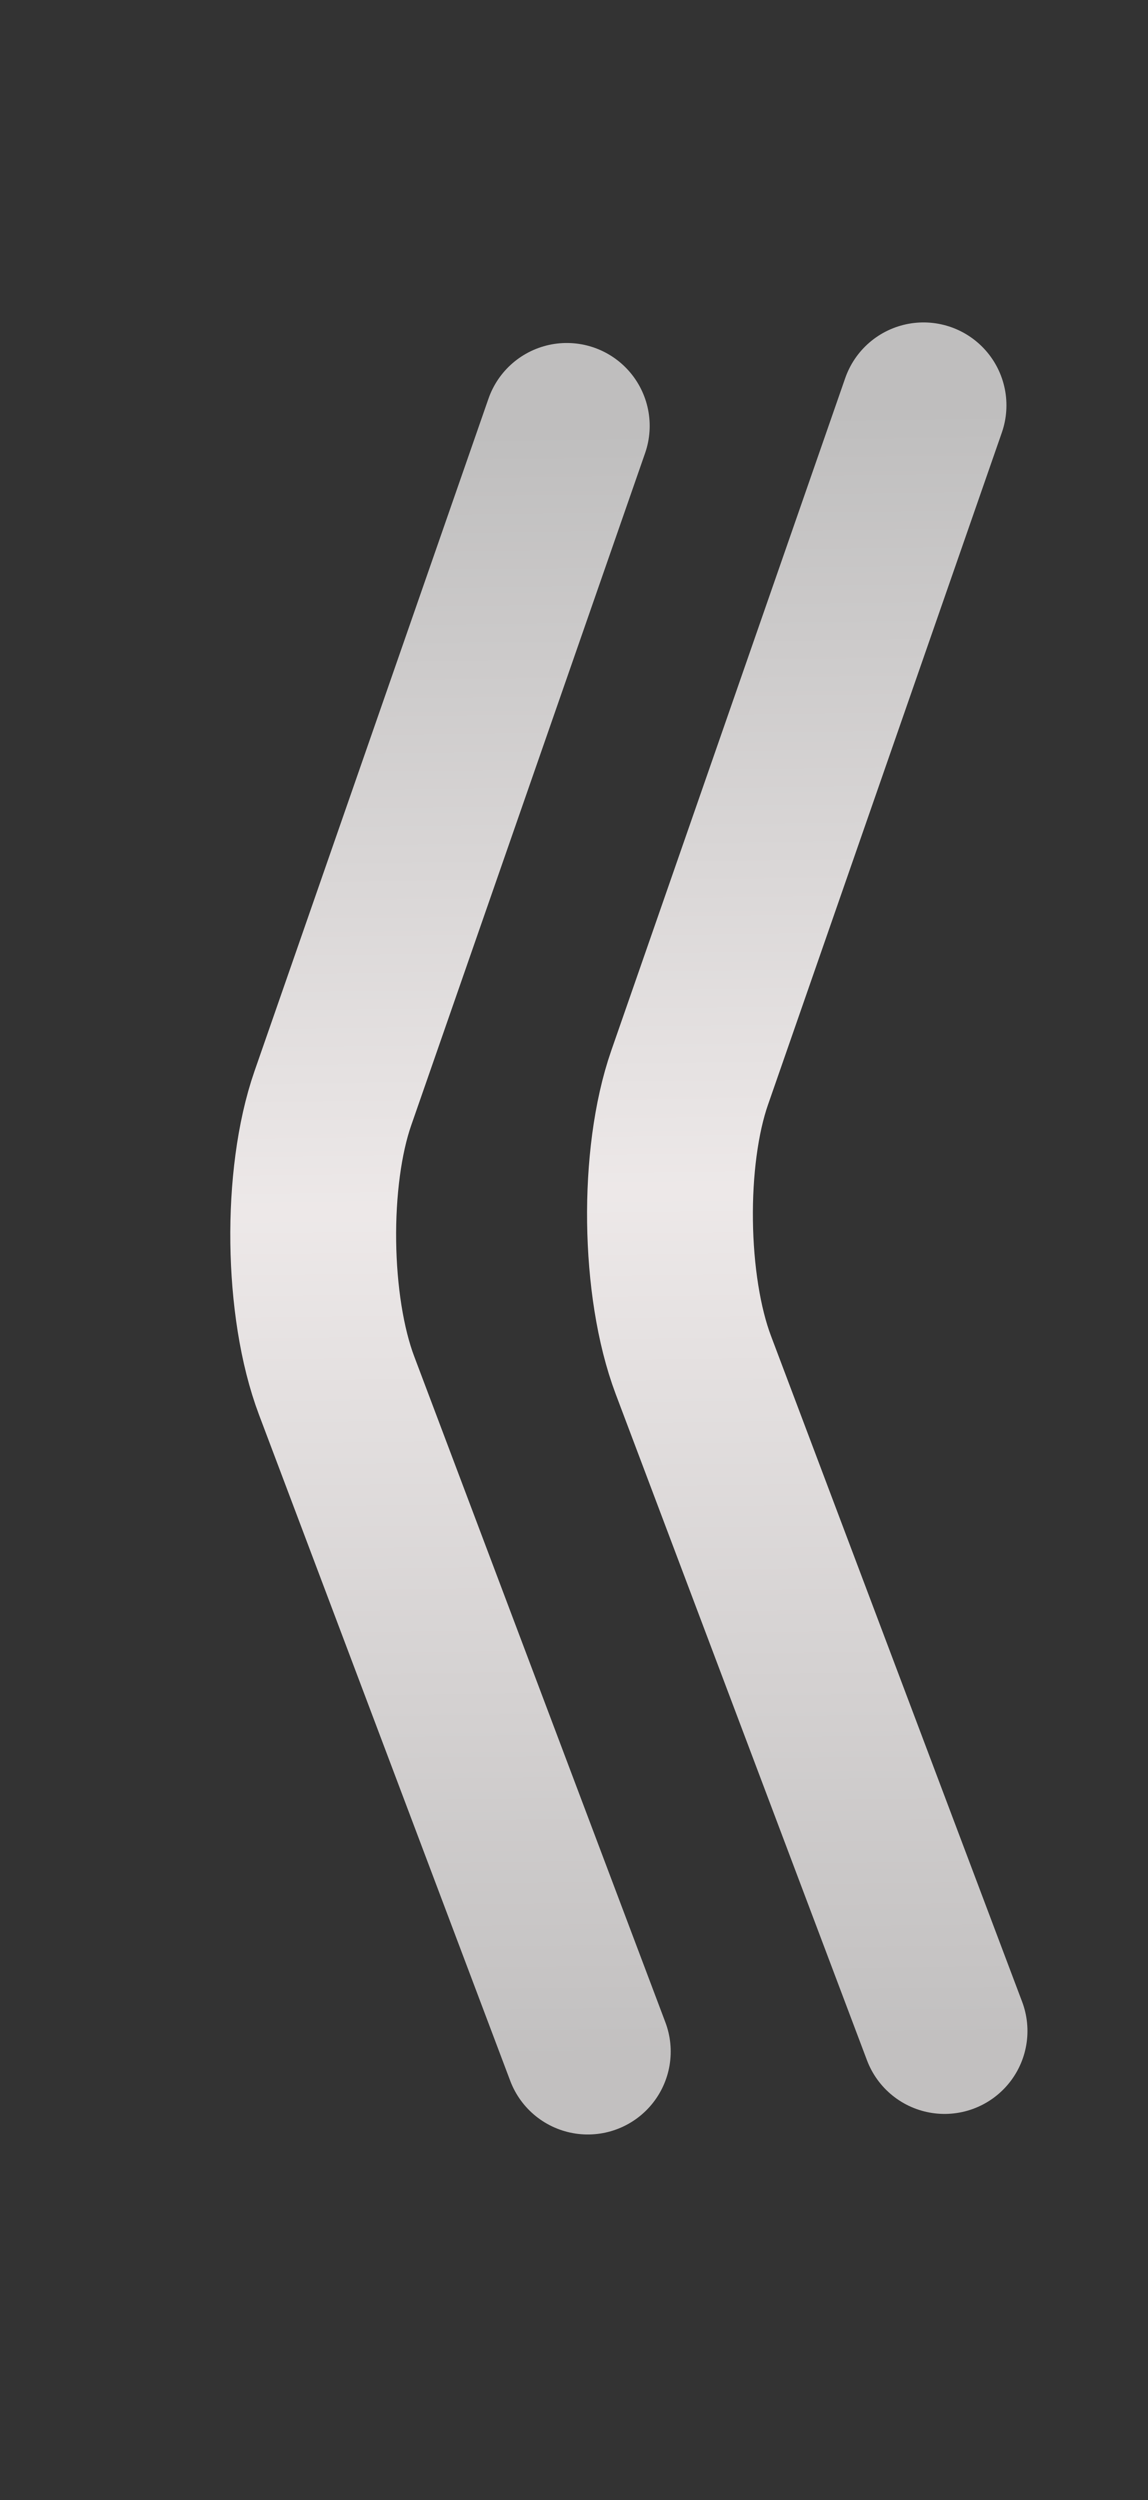 <svg width="45" height="98" viewBox="0 0 45 98" fill="none" xmlns="http://www.w3.org/2000/svg">
<rect x="0" y="0" width="45" height="98" fill="#333333" stroke="none"/>
<path d="M22.217 16.694L13.048 43.046C11.966 46.158 12.031 51.226 13.194 54.309L23.041 80.415" stroke="url(#paint0_linear_309_297)" stroke-opacity="0.91" stroke-width="6.5" stroke-miterlimit="10" stroke-linecap="round" stroke-linejoin="round"/>
<path d="M36.201 15.888L27.033 42.24C25.95 45.352 26.016 50.42 27.178 53.503L37.025 79.609" stroke="url(#paint1_linear_309_297)" stroke-opacity="0.91" stroke-width="6.5" stroke-miterlimit="10" stroke-linecap="round" stroke-linejoin="round"/>
<defs>
<linearGradient id="paint0_linear_309_297" x1="17.866" y1="80.481" x2="17.042" y2="16.761" gradientUnits="userSpaceOnUse">
<stop stop-color="#D0CECE"/>
<stop offset="0.519" stop-color="#FFFAFA"/>
<stop offset="1" stop-color="#CCCBCB"/>
</linearGradient>
<linearGradient id="paint1_linear_309_297" x1="31.851" y1="79.676" x2="31.026" y2="15.955" gradientUnits="userSpaceOnUse">
<stop stop-color="#D0CECE"/>
<stop offset="0.519" stop-color="#FFFAFA"/>
<stop offset="1" stop-color="#CCCBCB"/>
</linearGradient>
</defs>
</svg>
